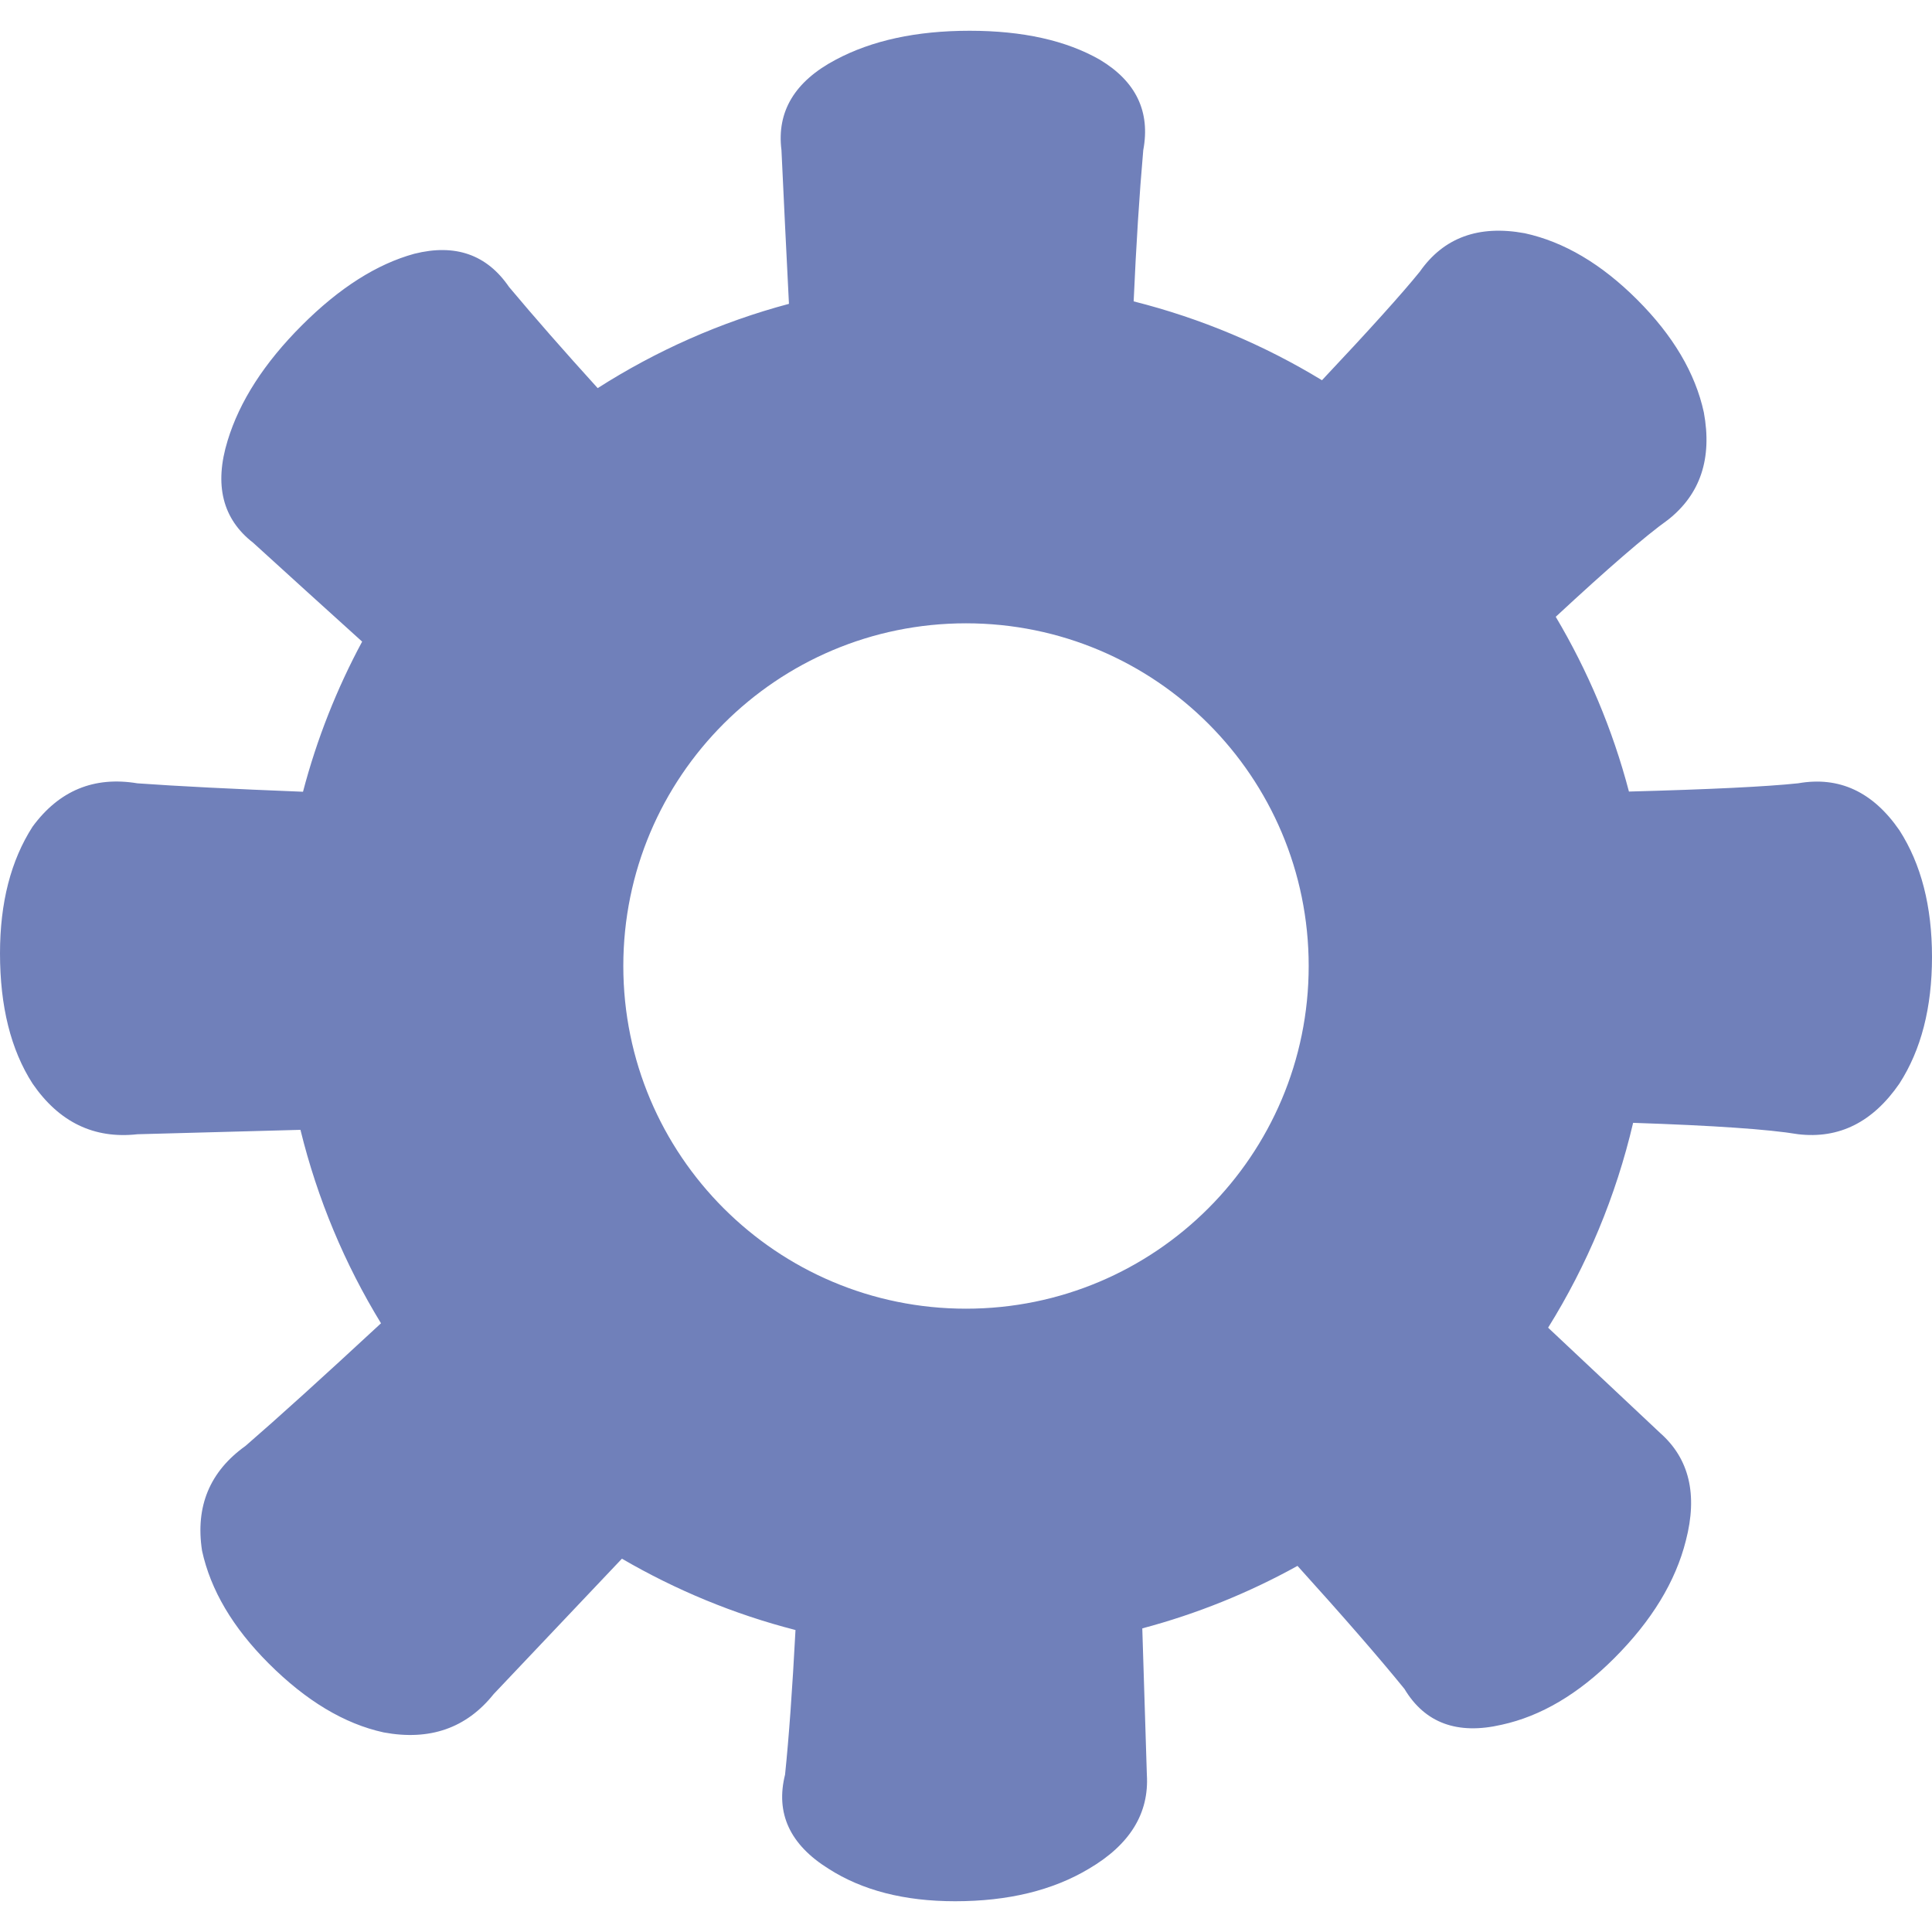 <?xml version="1.0" encoding="utf-8"?>
<!-- Generator: Adobe Illustrator 17.0.0, SVG Export Plug-In . SVG Version: 6.00 Build 0)  -->
<!DOCTYPE svg PUBLIC "-//W3C//DTD SVG 1.1//EN" "http://www.w3.org/Graphics/SVG/1.1/DTD/svg11.dtd">
<svg version="1.1" id="Layer_1" xmlns="http://www.w3.org/2000/svg" xmlns:xlink="http://www.w3.org/1999/xlink" x="0px" y="0px"
	 width="72px" height="72px" viewBox="0 0 72 72" enable-background="new 0 0 72 72" xml:space="preserve">
<path fill="#7080ba" d="M70.787,30.944c-0.99-1.437-2.248-2.022-3.775-1.753c-1.172,0.124-3.274,0.227-6.306,0.308
	c-0.608-2.316-1.535-4.503-2.728-6.513c1.948-1.808,3.344-3.015,4.184-3.615c1.208-0.952,1.652-2.287,1.335-4.004
	c-0.318-1.462-1.145-2.86-2.48-4.195s-2.732-2.161-4.195-2.48c-1.716-0.316-3.02,0.16-3.909,1.431
	c-0.668,0.826-1.886,2.177-3.647,4.047c-2.151-1.31-4.511-2.308-7.018-2.939c0.093-2.099,0.212-3.982,0.358-5.635
	c0.27-1.437-0.27-2.562-1.618-3.371c-1.26-0.719-2.878-1.079-4.854-1.079c-1.978,0-3.64,0.36-4.989,1.079
	c-1.53,0.809-2.204,1.934-2.022,3.371c0.083,1.791,0.176,3.704,0.279,5.727c-2.557,0.682-4.953,1.752-7.128,3.141
	c-1.242-1.368-2.345-2.626-3.303-3.769c-0.825-1.207-2.002-1.621-3.528-1.239c-1.399,0.383-2.798,1.272-4.195,2.67
	c-1.398,1.398-2.319,2.829-2.764,4.29c-0.51,1.653-0.191,2.926,0.953,3.813c1.267,1.155,2.629,2.39,4.059,3.682
	c-0.943,1.752-1.688,3.627-2.204,5.595c-2.648-0.104-4.708-0.209-6.17-0.314c-1.618-0.27-2.922,0.27-3.91,1.618
	C0.404,32.069,0,33.64,0,35.528c0,1.978,0.404,3.596,1.213,4.854c0.988,1.439,2.292,2.069,3.91,1.888l6.074-0.164
	c0.633,2.579,1.653,5.004,3.002,7.209c-2.17,2.011-3.853,3.535-5.048,4.569c-1.334,0.953-1.876,2.257-1.621,3.909
	c0.319,1.463,1.144,2.86,2.479,4.195c1.398,1.399,2.829,2.256,4.29,2.574c1.716,0.319,3.084-0.158,4.1-1.43l4.778-5.044
	c2.001,1.164,4.171,2.069,6.469,2.658c-0.117,2.207-0.246,4.012-0.389,5.389c-0.36,1.439,0.179,2.608,1.618,3.506
	c1.258,0.809,2.831,1.213,4.719,1.213c1.976,0,3.64-0.404,4.989-1.213c1.527-0.897,2.246-2.067,2.157-3.506l-0.17-5.45
	c2.04-0.542,3.978-1.329,5.784-2.329c1.69,1.868,3.026,3.403,3.986,4.585c0.762,1.272,1.971,1.718,3.623,1.335
	c1.461-0.318,2.86-1.144,4.195-2.479c1.397-1.397,2.288-2.86,2.67-4.386c0.445-1.714,0.126-3.049-0.954-4.004l-4.18-3.928
	c1.446-2.322,2.526-4.893,3.168-7.634c2.999,0.1,5.051,0.241,6.149,0.424c1.527,0.181,2.785-0.449,3.775-1.888
	C71.596,39.124,72,37.551,72,35.663C72,33.775,71.596,32.204,70.787,30.944z M36,48.771c-7.053,0-12.771-5.718-12.771-12.771
	c0-7.053,5.718-12.771,12.771-12.771S48.771,28.947,48.771,36C48.771,43.053,43.053,48.771,36,48.771z"/>
</svg>
